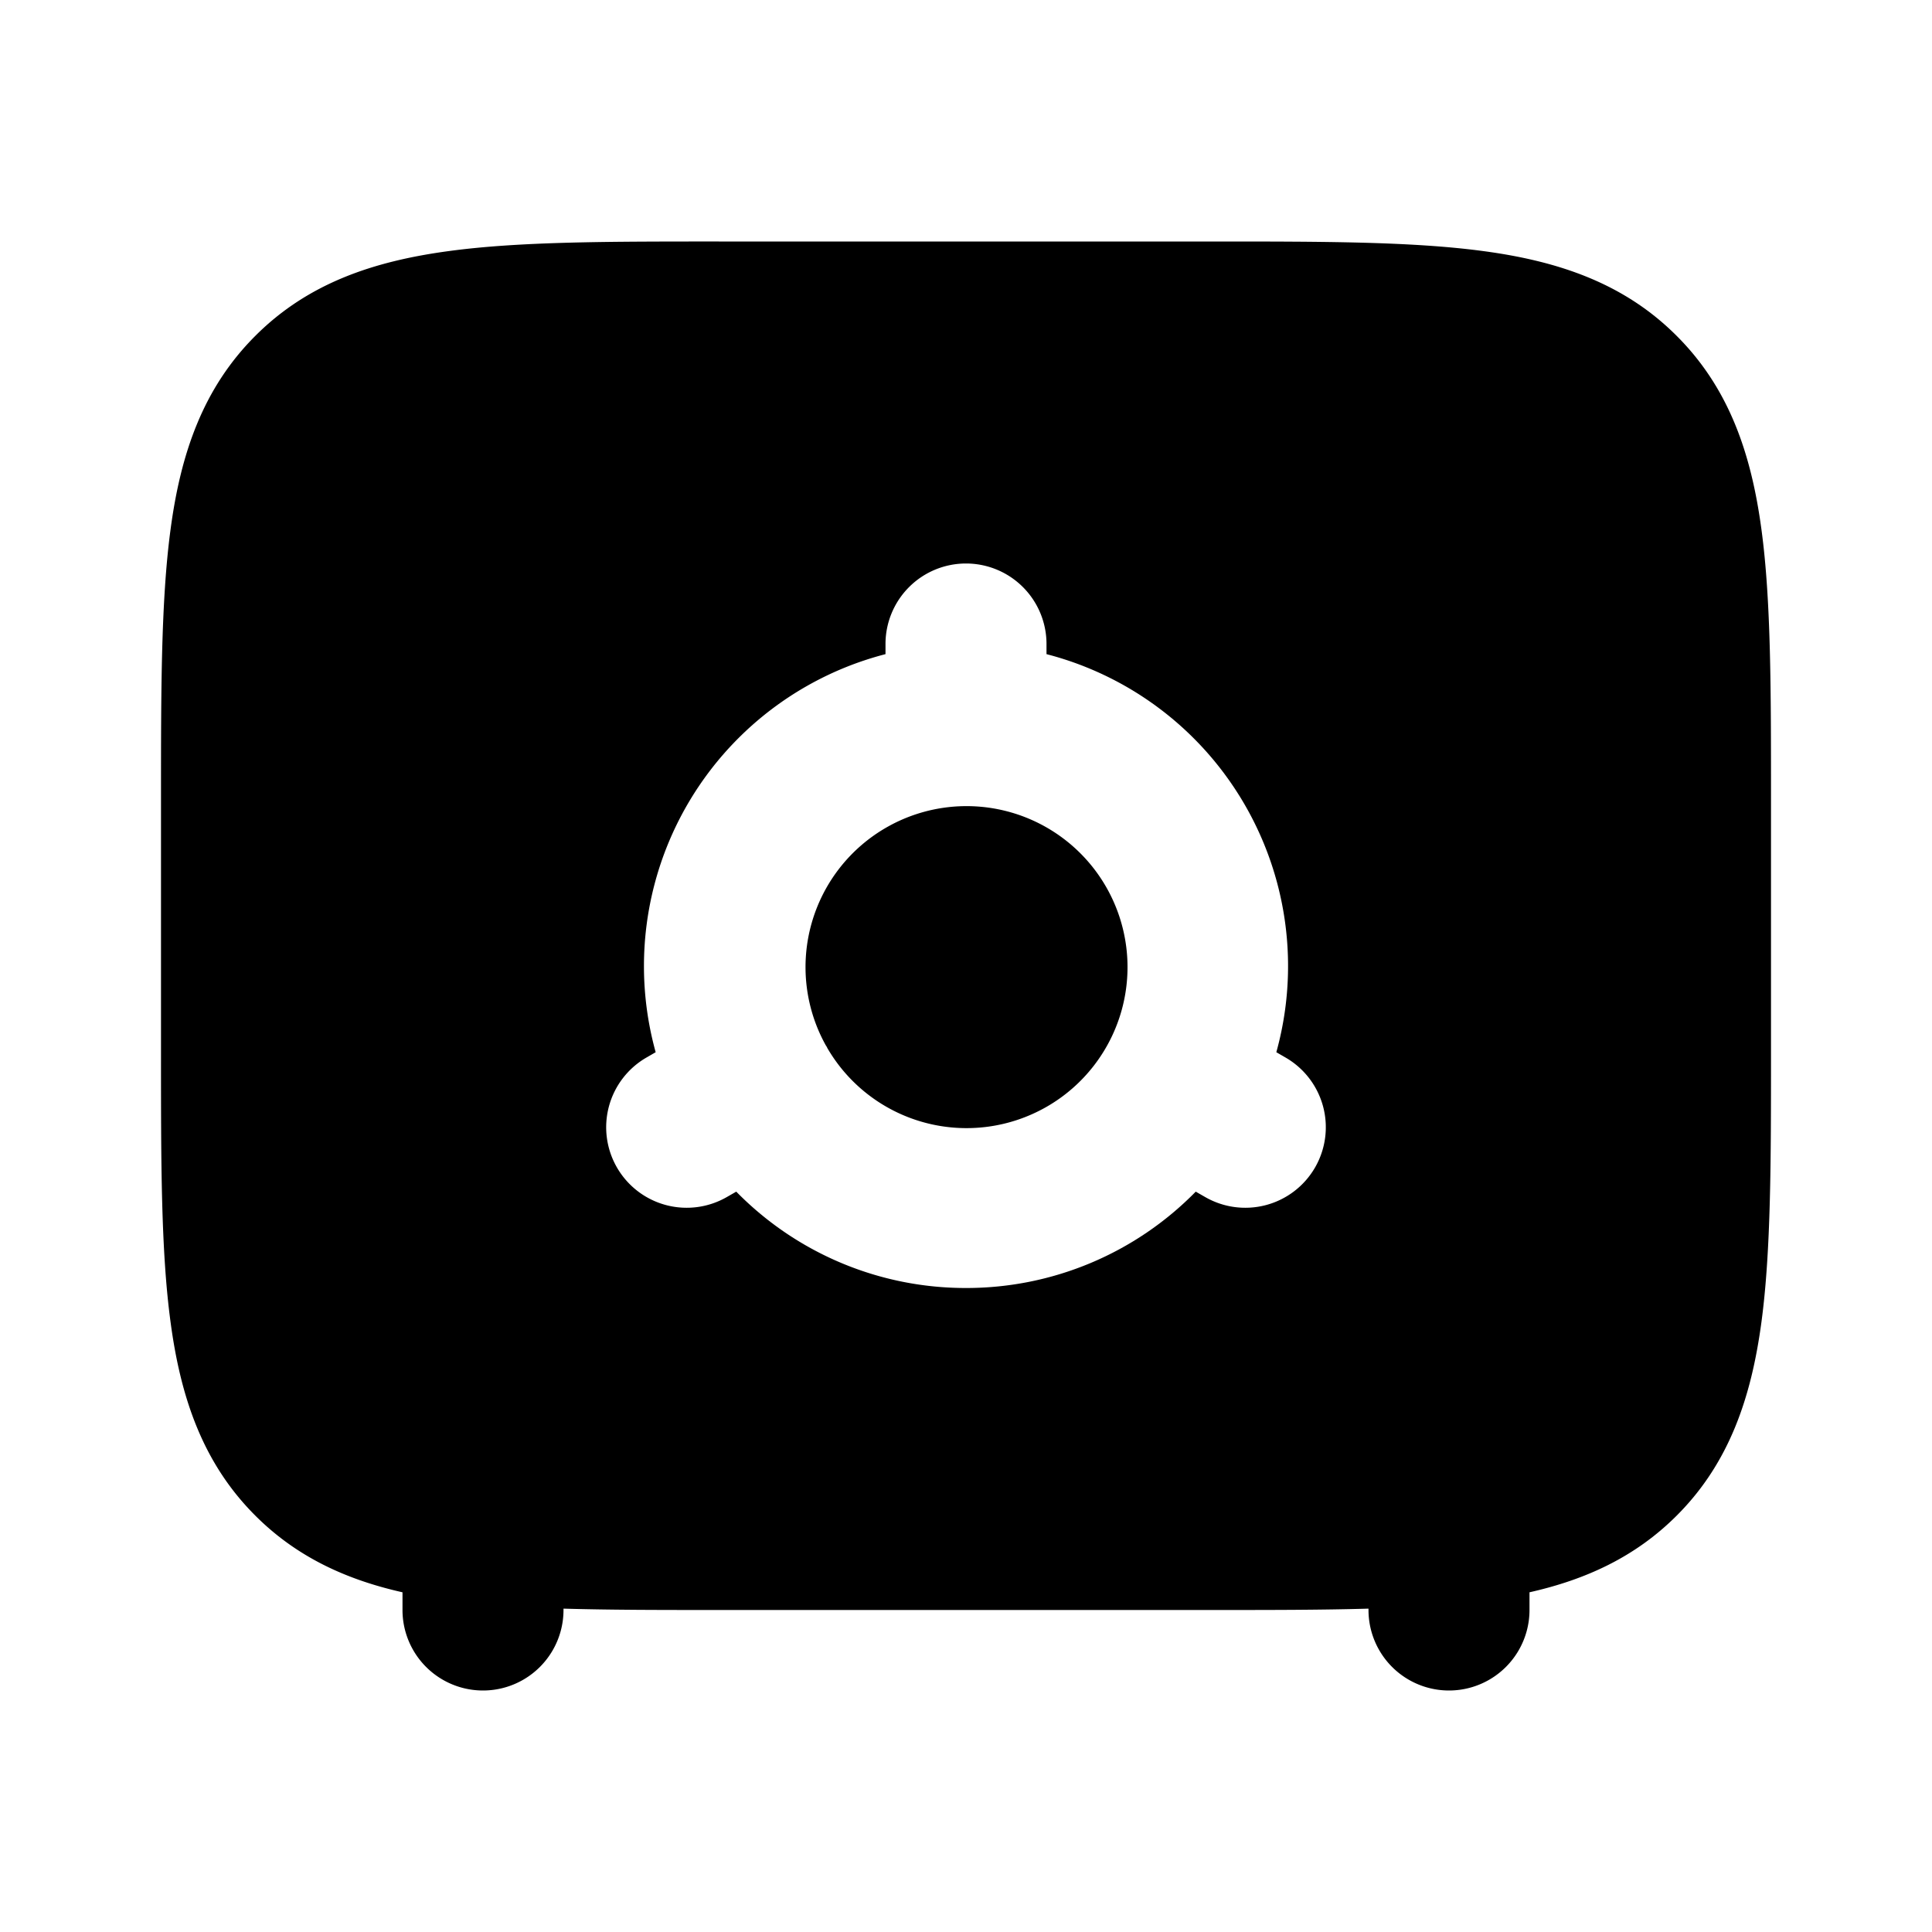 <svg xmlns="http://www.w3.org/2000/svg" width="24" height="24" viewBox="0 0 24 24" fill="none">
    <path fill="currentColor" fill-rule="evenodd" d="M8.93 3h6.14c1.355 0 2.471 0 3.355.119.928.124 1.747.396 2.403 1.053.657.656.928 1.475 1.053 2.403.12.884.119 2 .119 3.354v3.141c0 1.355 0 2.471-.119 3.355-.125.928-.396 1.747-1.053 2.403-.517.517-1.135.796-1.828.952V20a1 1 0 1 1-2 0v-.017c-.579.017-1.222.017-1.93.017H8.93c-.708 0-1.351 0-1.93-.017V20a1 1 0 1 1-2 0v-.22c-.693-.156-1.311-.435-1.828-.952-.657-.656-.929-1.475-1.053-2.403-.12-.884-.119-2-.119-3.354V9.929c0-1.354 0-2.47.119-3.354.124-.928.396-1.747 1.053-2.403.656-.657 1.475-.928 2.403-1.053.884-.12 2-.119 3.354-.119M12 7a1 1 0 0 1 1 1v.126a4.002 4.002 0 0 1 2.855 4.945l.109.063a1 1 0 1 1-1 1.732l-.11-.063A3.988 3.988 0 0 1 12 16a3.988 3.988 0 0 1-2.854-1.197l-.11.063a1 1 0 1 1-1-1.732l.109-.063A4.003 4.003 0 0 1 11 8.126V8a1 1 0 0 1 1-1m-1.724 6.015a.679.679 0 0 0-.008-.015l-.01-.015a2 2 0 1 1 .017.03" clip-rule="evenodd"/>
</svg>